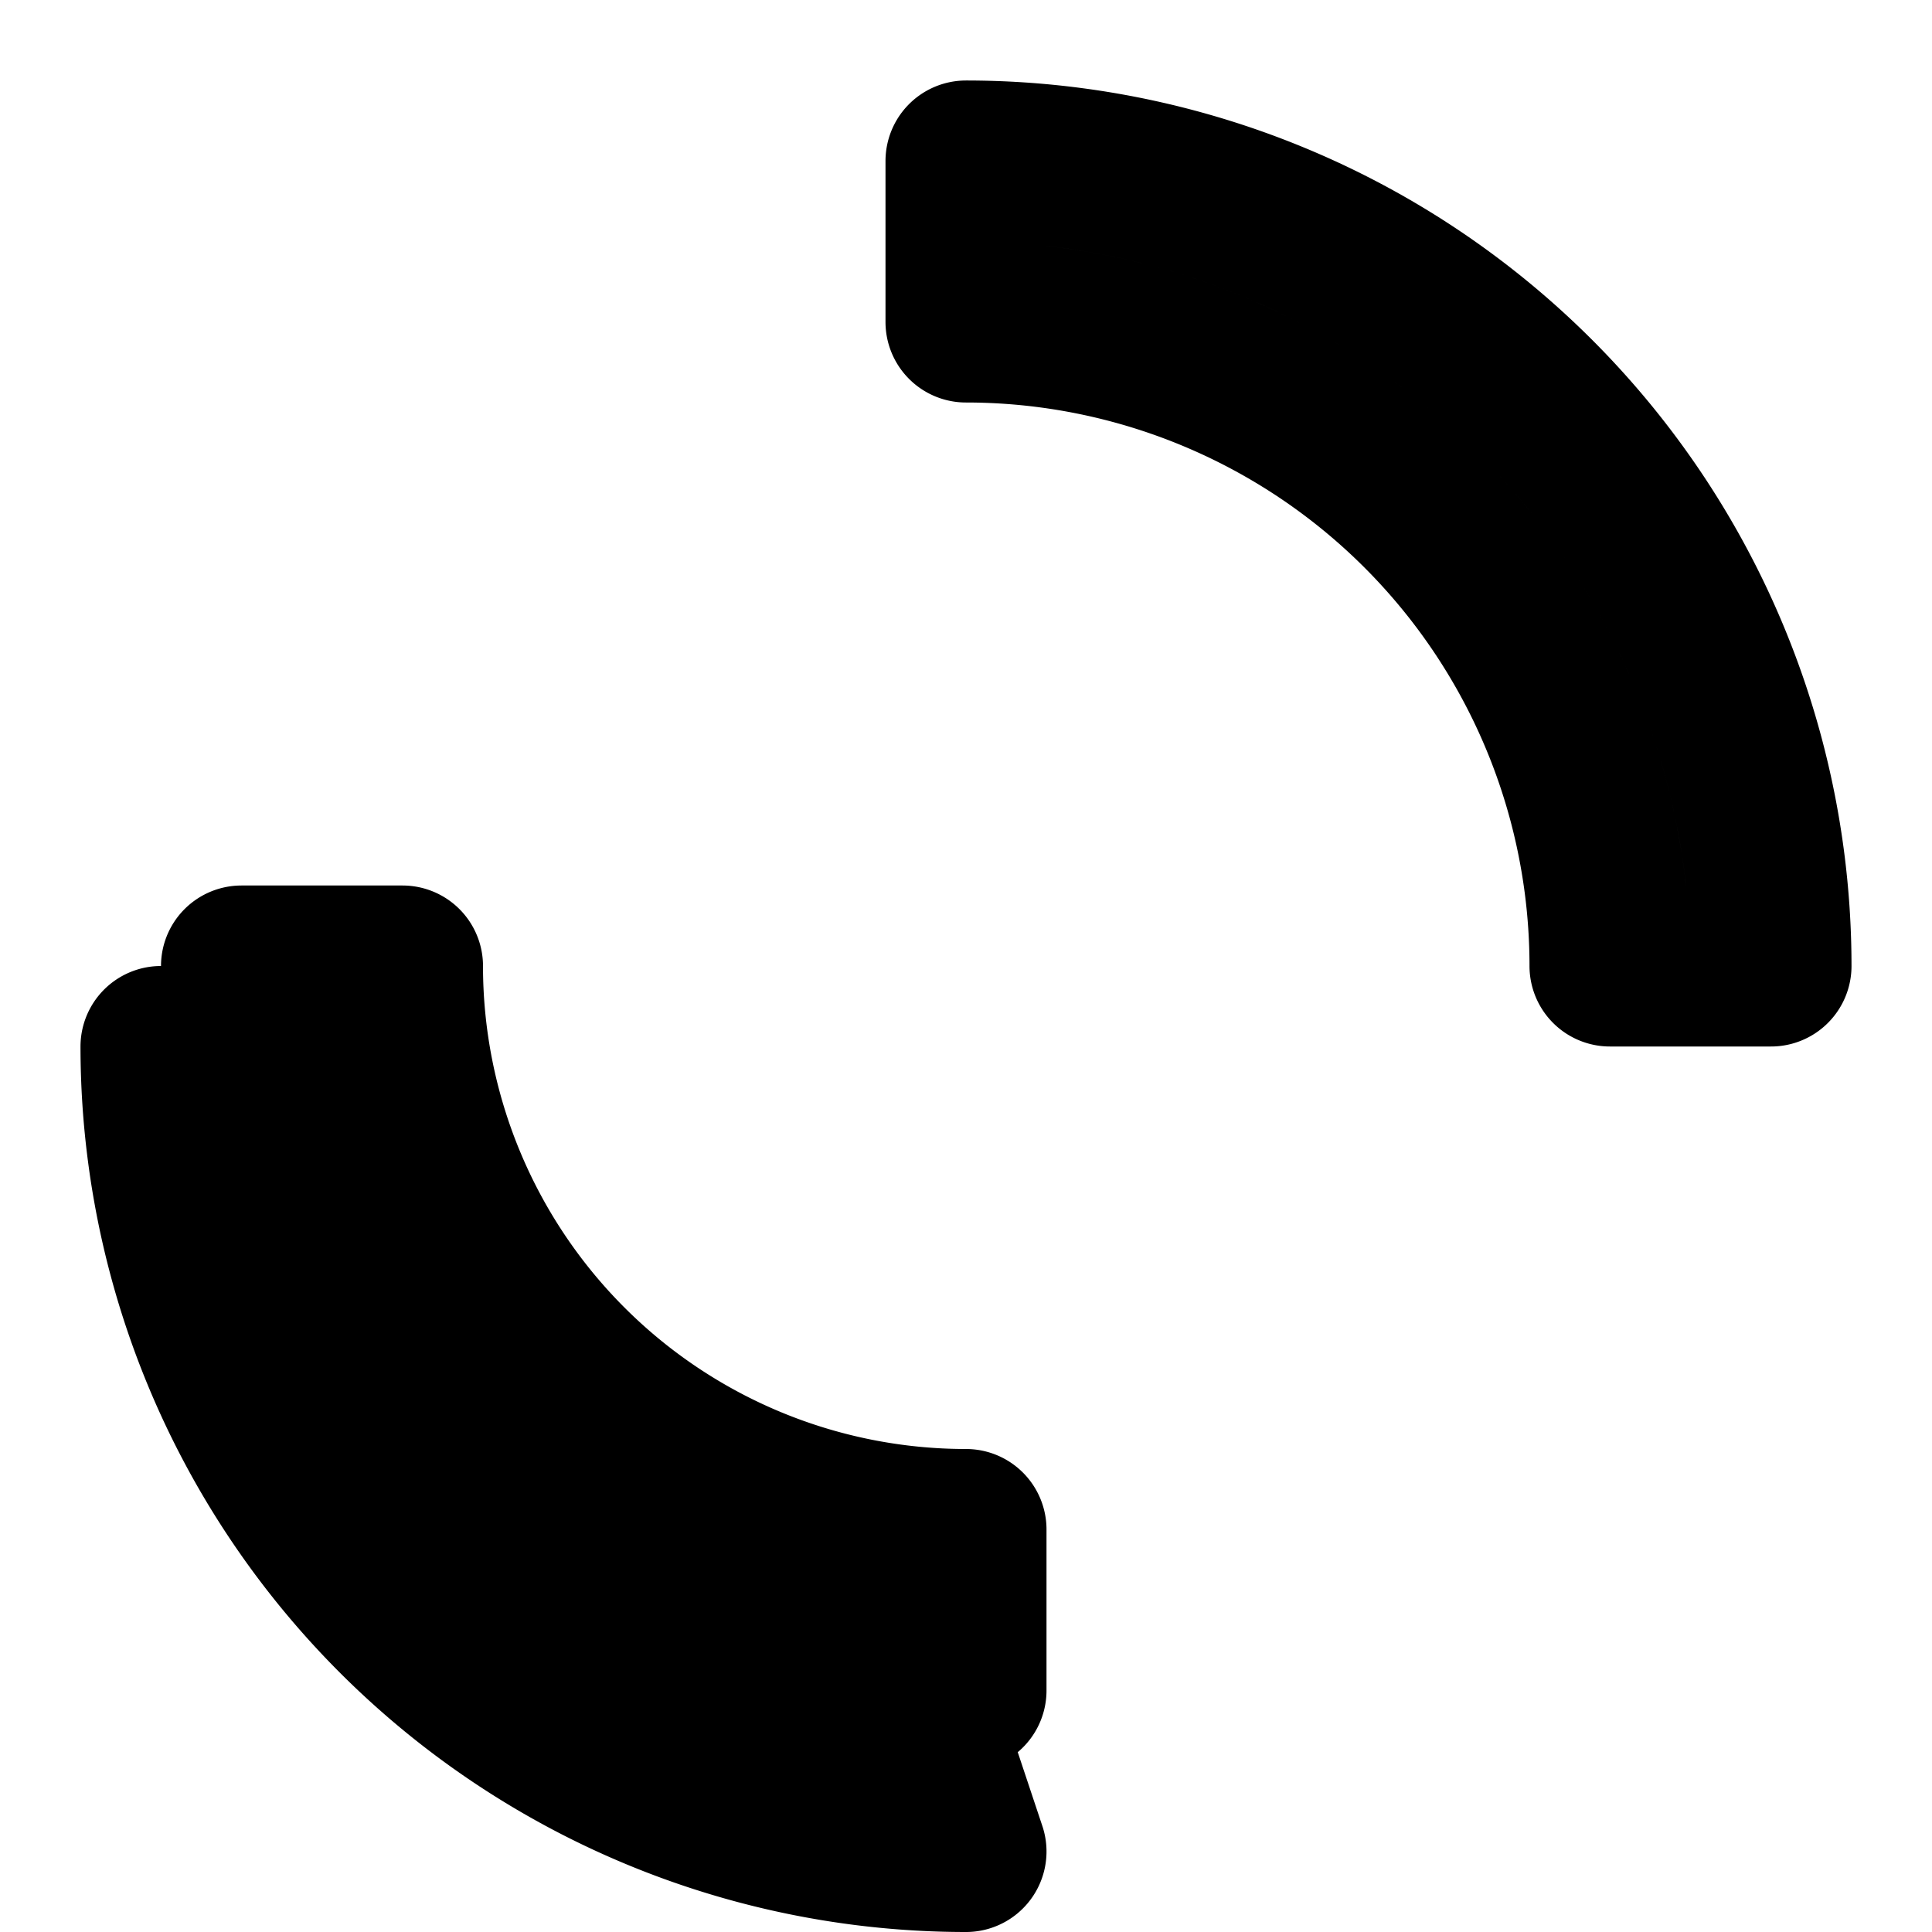 <svg xmlns="http://www.w3.org/2000/svg" width="24" height="24" viewBox="0 0 24 24" fill="none" stroke="currentColor" stroke-width="2" stroke-linecap="round" stroke-linejoin="round" class="lucide lucide-leaf"><path d="M11 20A7 7 0 0 1 4 13H2a10 10 0 0 0 10 10z"/><path d="M12 21a9 9 0 0 1-9-9h2a7 7 0 0 0 7 7zM22 12A10 10 0 0 0 12 2v2a8 8 0 0 1 8 8z"/></svg>